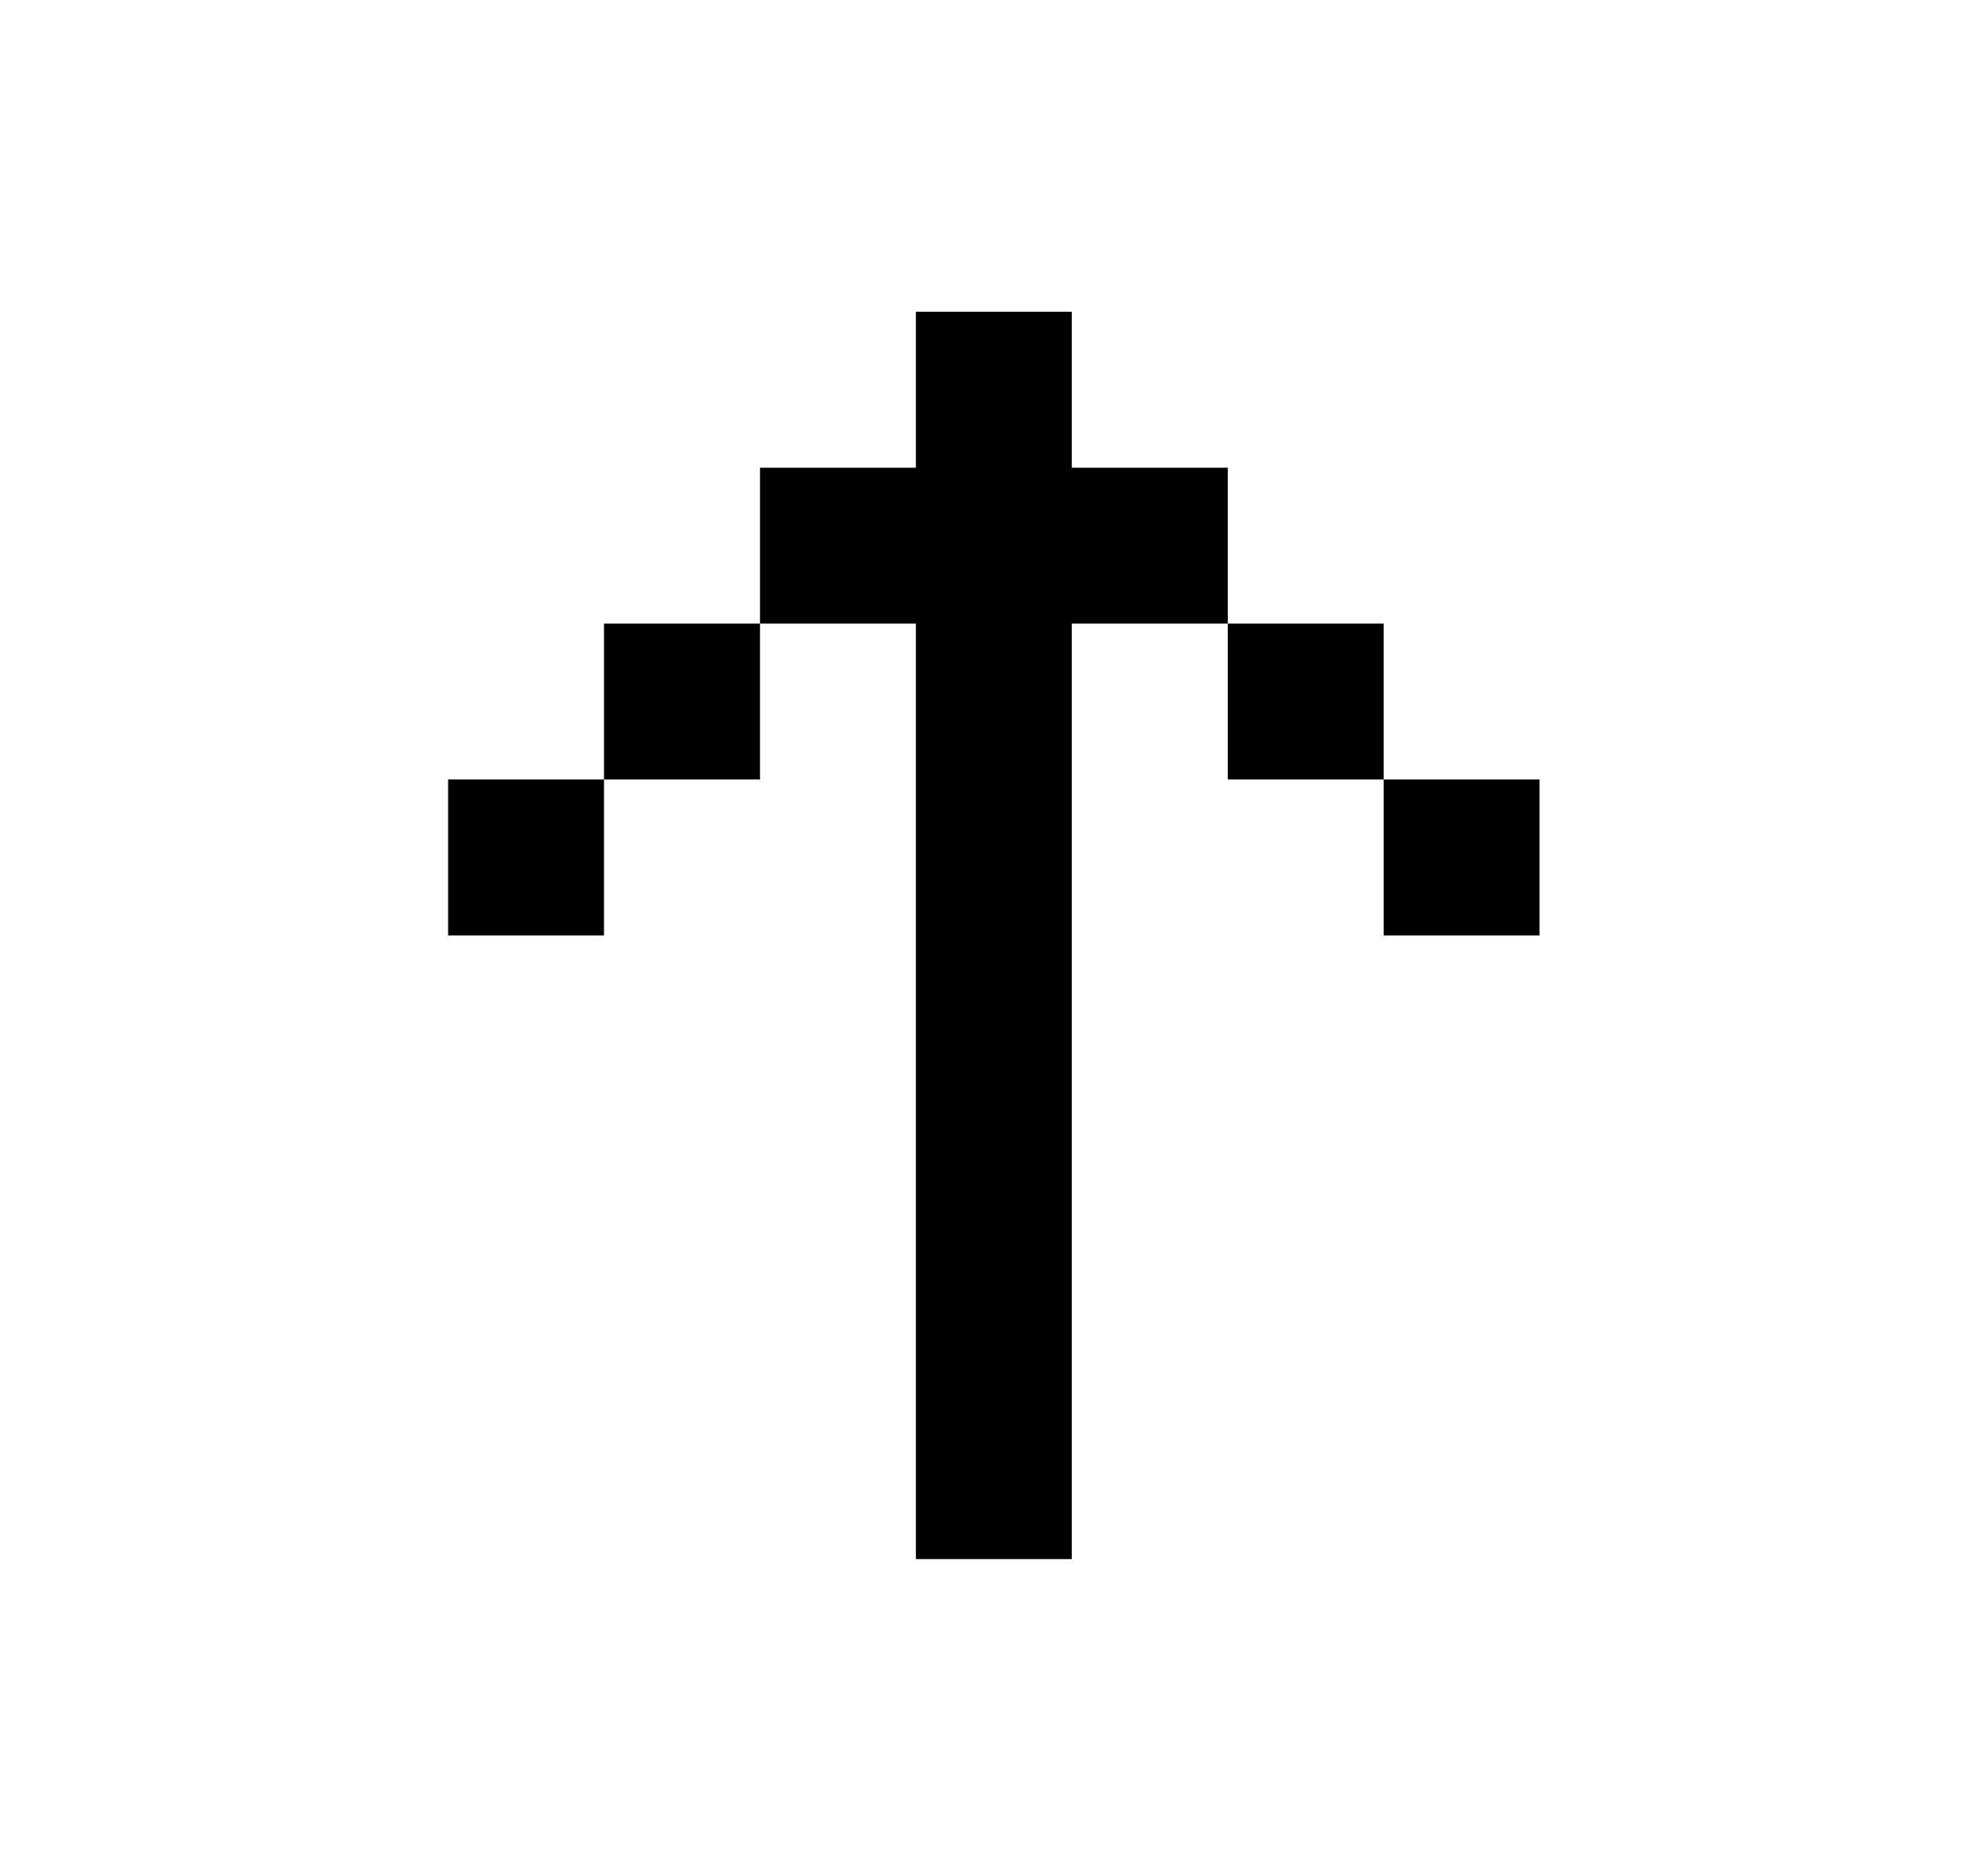 <svg width="17" height="16" viewBox="0 0 17 16" fill="none" xmlns="http://www.w3.org/2000/svg">
<path fill-rule="evenodd" clip-rule="evenodd" d="M7.832 13.333H9.165V5.333H10.499V4H9.165V2.666H7.832V4H6.499V5.333H7.832V13.333ZM5.165 6.666V5.333L6.499 5.333L6.499 6.666H5.165ZM5.165 6.666V8H3.832V6.666L5.165 6.666ZM11.832 6.666V5.333L10.499 5.333L10.499 6.666H11.832ZM11.832 6.666L11.832 8H13.165V6.666L11.832 6.666Z" fill="currentColor"/>
</svg>
